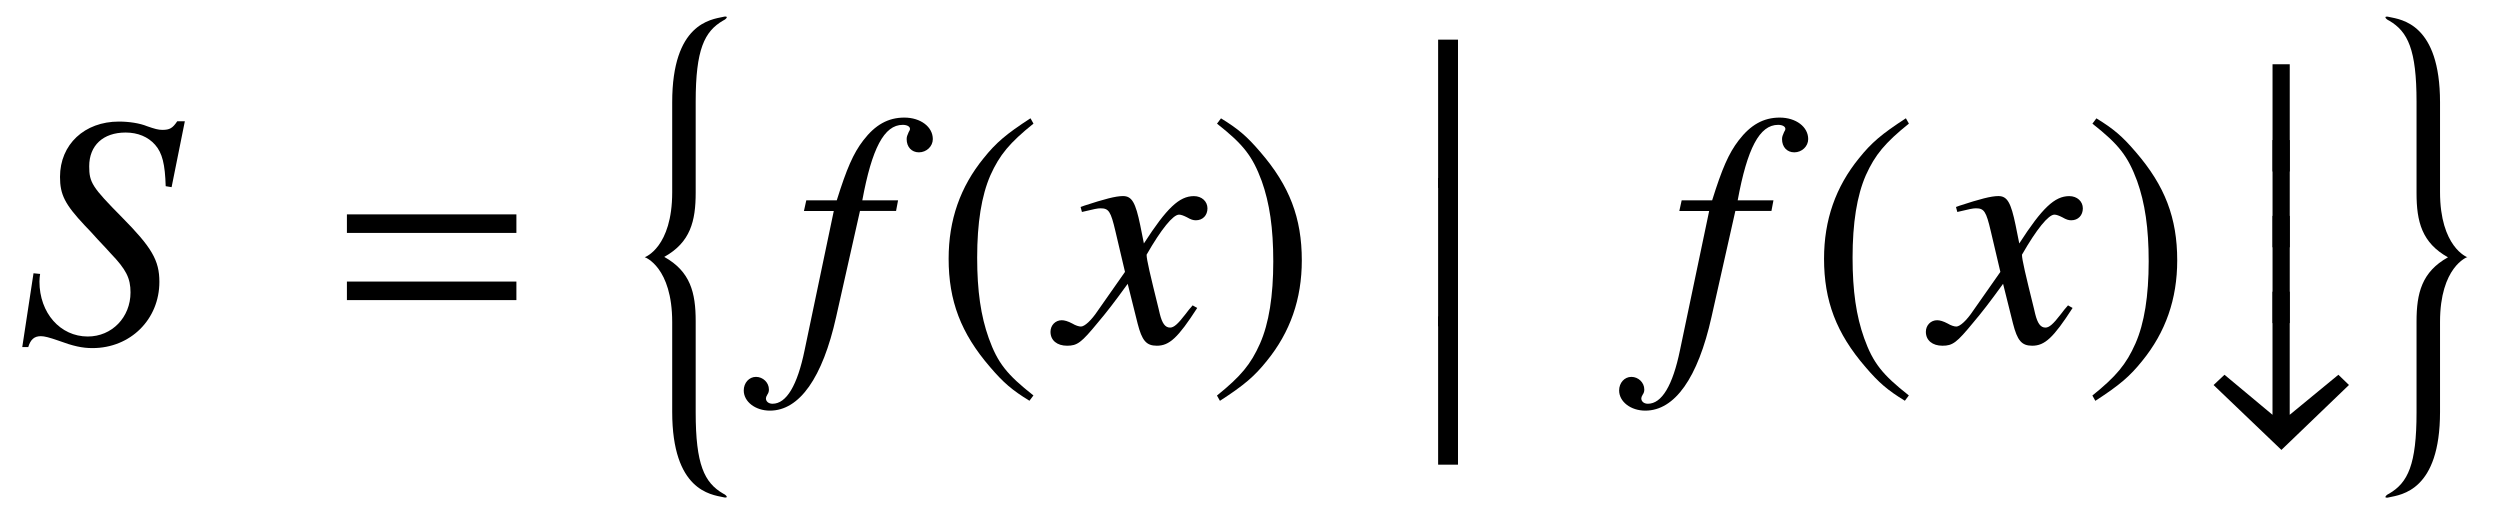 <?xml version='1.0' encoding='UTF-8'?>
<!-- This file was generated by dvisvgm 3.2.2 -->
<svg version='1.1' xmlns='http://www.w3.org/2000/svg' xmlns:xlink='http://www.w3.org/1999/xlink' width='75.242pt' height='15.476pt' viewBox='-.5 -10.298 75.242 15.476'>
<defs>
<path id='g9-40' d='m2.057-4.714c-.516 .335-.725 .516-.983 .837c-.495 .607-.739 1.304-.739 2.12c0 .886 .258 1.569 .872 2.28c.286 .335 .467 .488 .83 .711l.084-.112c-.558-.439-.753-.683-.941-1.206c-.167-.467-.244-.997-.244-1.695c0-.732 .091-1.304 .279-1.736c.195-.432 .404-.683 .907-1.088l-.063-.112z'/>
<path id='g9-41' d='m.265 1.234c.516-.335 .725-.516 .983-.837c.495-.607 .739-1.304 .739-2.12c0-.893-.258-1.569-.872-2.28c-.286-.335-.467-.488-.83-.711l-.084 .112c.558 .439 .746 .683 .941 1.206c.167 .467 .244 .997 .244 1.695c0 .725-.091 1.304-.279 1.73c-.195 .439-.404 .69-.907 1.095l.063 .112z'/>
<path id='g3-12' d='m1.455 4.364v-4.463h-.598v4.463h.598z'/>
<path id='g3-63' d='m2.909 3.128v-3.228h-.518v3.228h.518z'/>
<path id='g3-110' d='m2.949 13.908c0-.03-.06-.08-.11-.1c-.568-.329-.827-.877-.827-2.441v-2.75c0-.857-.159-1.494-.946-1.933c.787-.438 .946-1.076 .946-1.933v-2.74c0-1.564 .259-2.112 .827-2.441c.05-.02 .11-.07 .11-.1c0-.01-.01-.02-.04-.02c-.02 0-.04 0-.07 .01c-.369 .08-1.534 .199-1.534 2.57v2.71c0 1.654-.817 1.953-.827 1.953c.01 0 .827 .299 .827 1.953v2.7c0 2.371 1.166 2.491 1.534 2.57c.03 .01 .05 .01 .07 .01c.03 0 .04-.01 .04-.02z'/>
<path id='g3-111' d='m2.949 6.695c-.01 0-.827-.309-.827-1.963v-2.7c0-2.371-1.166-2.491-1.534-2.57c-.03-.01-.05-.01-.07-.01c-.03 0-.04 .01-.04 .02c0 .03 .06 .08 .11 .1c.568 .329 .827 .877 .827 2.441v2.75c0 .857 .159 1.494 .946 1.933c-.787 .438-.946 1.076-.946 1.933v2.74c0 1.564-.259 2.112-.827 2.441c-.05 .02-.11 .07-.11 .1c0 .01 .01 .02 .04 .02c.02 0 .04 0 .07-.01c.369-.08 1.534-.199 1.534-2.57v-2.71c0-1.654 .817-1.953 .827-1.953v.01z'/>
<path id='g3-121' d='m4.692 2.71l-.319-.309l-1.465 1.205v-3.706h-.518v3.706l-1.445-1.205l-.329 .309l2.042 1.953l2.032-1.953z'/>
<use id='g11-40' xlink:href='#g9-40' transform='scale(1.429)'/>
<use id='g11-41' xlink:href='#g9-41' transform='scale(1.429)'/>
<path id='g10-61' d='m5.719-3.288v-.558h-5.101v.558h5.101zm0 2.022v-.558h-5.101v.558h5.101z'/>
<use id='g7-83' xlink:href='#g5-83' transform='scale(1.429)'/>
<use id='g7-102' xlink:href='#g5-102' transform='scale(1.429)'/>
<use id='g7-120' xlink:href='#g5-120' transform='scale(1.429)'/>
<path id='g5-83' d='m3.264-3.264l.279-1.388h-.16c-.098 .146-.16 .181-.314 .181c-.084 0-.16-.021-.321-.077c-.153-.063-.377-.098-.593-.098c-.725 0-1.241 .481-1.241 1.165c0 .377 .105 .579 .523 1.025c.063 .063 .153 .16 .272 .293c.126 .133 .223 .237 .272 .293c.328 .342 .418 .523 .418 .823c0 .523-.391 .928-.9 .928c-.579 0-1.018-.495-1.018-1.158c0-.056 .007-.112 .014-.16l-.139-.014l-.237 1.555h.126c.049-.16 .126-.23 .265-.23c.077 0 .181 .028 .363 .091c.321 .119 .509 .16 .725 .16c.802 0 1.409-.607 1.409-1.395c0-.453-.16-.725-.788-1.36s-.69-.732-.69-1.074c0-.439 .293-.711 .767-.711c.258 0 .474 .091 .621 .258c.153 .174 .209 .411 .223 .872l.126 .021z'/>
<path id='g5-102' d='m.244-2.762h.628l-.614 2.929c-.153 .746-.384 1.13-.676 1.13c-.084 0-.139-.049-.139-.112c0-.021 .007-.042 .028-.077c.028-.042 .035-.07 .035-.112c0-.146-.126-.265-.272-.265s-.258 .126-.258 .286c0 .237 .244 .425 .551 .425c.621 0 1.109-.69 1.395-1.974l.502-2.232h.76l.042-.223h-.753c.202-1.095 .46-1.59 .851-1.59c.091 0 .153 .035 .153 .084c0 .021-.007 .035-.028 .07c-.028 .063-.042 .098-.042 .146c0 .167 .105 .279 .258 .279c.16 0 .293-.126 .293-.279c0-.258-.258-.453-.6-.453s-.614 .153-.865 .481c-.209 .272-.349 .593-.558 1.262h-.642l-.049 .223z'/>
<path id='g5-120' d='m2.803-.774c-.056 .063-.091 .105-.153 .188c-.16 .209-.244 .279-.321 .279c-.105 0-.167-.091-.216-.286c-.014-.056-.021-.098-.028-.119c-.174-.704-.251-1.025-.251-1.13c.307-.537 .558-.844 .683-.844c.042 0 .098 .021 .167 .056c.084 .049 .133 .063 .188 .063c.146 0 .244-.105 .244-.251s-.119-.258-.286-.258c-.307 0-.572 .251-1.053 .997l-.077-.384c-.098-.474-.174-.614-.363-.614c-.153 0-.391 .063-.816 .202l-.077 .028l.028 .105c.265-.063 .328-.077 .391-.077c.174 0 .216 .063 .314 .481l.202 .858l-.572 .816c-.139 .209-.279 .335-.356 .335c-.042 0-.112-.021-.181-.063c-.091-.049-.167-.07-.223-.07c-.133 0-.237 .105-.237 .244c0 .181 .139 .293 .349 .293c.216 0 .3-.063 .649-.488c.188-.223 .335-.411 .628-.816l.209 .837c.091 .356 .181 .467 .404 .467c.265 0 .446-.167 .851-.795l-.098-.056z'/>
</defs>
<g id='page16'>
<use x='0' y='0' xlink:href='#g7-83'/>
<use x='9.323' y='0' xlink:href='#g10-61'/>
<use x='18.426' y='-9.25' xlink:href='#g3-110'/>
<use x='23.348' y='0' xlink:href='#g7-102'/>
<use x='27.572' y='0' xlink:href='#g11-40'/>
<use x='31.388' y='0' xlink:href='#g7-120'/>
<use x='35.841' y='0' xlink:href='#g11-41'/>
<use x='41.926' y='-9.006' xlink:href='#g3-12'/>
<use x='41.926' y='-4.842' xlink:href='#g3-12'/>
<use x='41.926' y='-.677' xlink:href='#g3-12'/>
<use x='49.694' y='0' xlink:href='#g7-102'/>
<use x='53.919' y='0' xlink:href='#g11-40'/>
<use x='57.734' y='0' xlink:href='#g7-120'/>
<use x='62.188' y='0' xlink:href='#g11-41'/>
<use x='65.505' y='-8.264' xlink:href='#g3-63'/>
<use x='65.505' y='-5.983' xlink:href='#g3-63'/>
<use x='65.505' y='-3.701' xlink:href='#g3-63'/>
<use x='65.505' y='-1.42' xlink:href='#g3-121'/>
<use x='70.815' y='-9.25' xlink:href='#g3-111'/>
</g>
</svg>